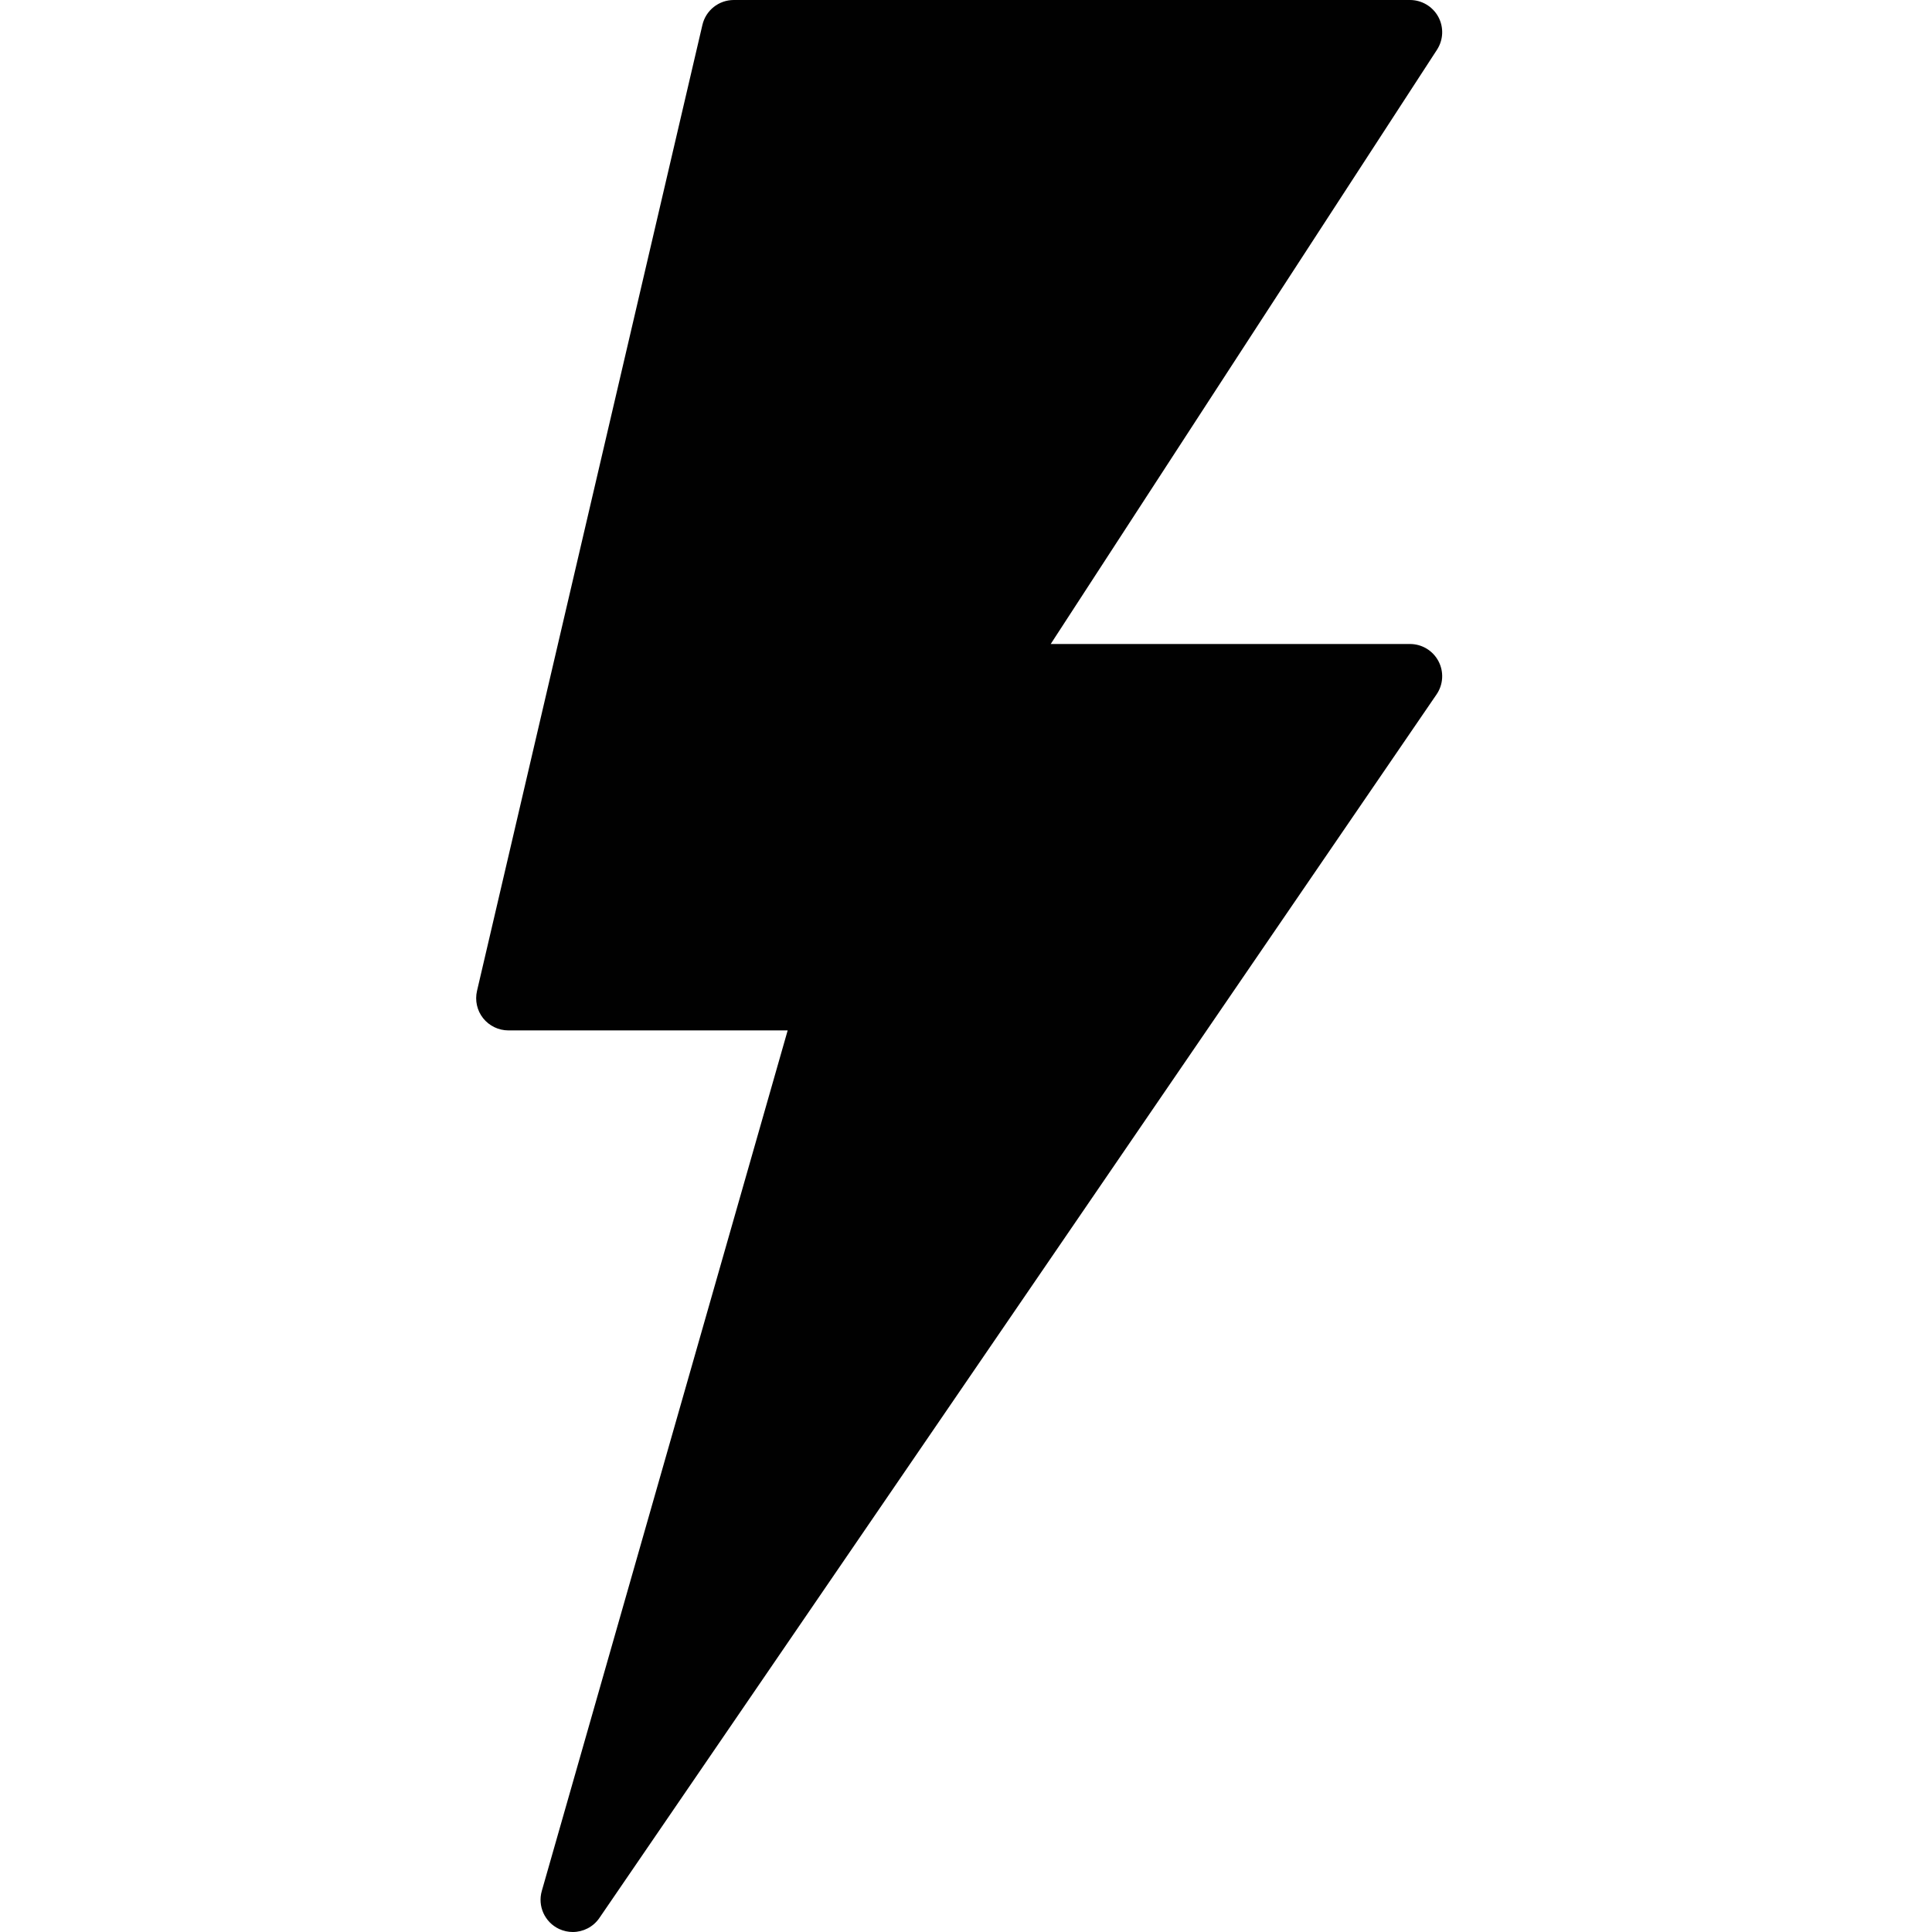 <?xml version="1.0" encoding="utf-8"?>
<!-- Generator: Adobe Illustrator 17.0.0, SVG Export Plug-In . SVG Version: 6.00 Build 0)  -->
<!DOCTYPE svg PUBLIC "-//W3C//DTD SVG 1.1//EN" "http://www.w3.org/Graphics/SVG/1.1/DTD/svg11.dtd">
<svg version="1.1" id="Layer_2" xmlns="http://www.w3.org/2000/svg" xmlns:xlink="http://www.w3.org/1999/xlink" x="0px" y="0px"
	 width="60px" height="60px" viewBox="0 0 60 60" enable-background="new 0 0 60 60" xml:space="preserve">
<path fill="#010101" d="M43.788,20H32.631L44.627,1.545c0.2-0.308,0.215-0.7,0.041-1.022C44.492,0.201,44.155,0,43.788,0h-21
	c-0.465,0-0.868,0.32-0.974,0.773l-7,30c-0.069,0.297,0,0.61,0.19,0.849C15.194,31.86,15.483,32,15.788,32h8.674l-7.636,26.725
	c-0.135,0.472,0.092,0.971,0.536,1.18C17.5,59.969,17.645,60,17.788,60c0.321,0,0.634-0.155,0.826-0.435l26-38
	c0.209-0.306,0.232-0.703,0.059-1.031C44.5,20.205,44.159,20,43.788,20z"/>
</svg>
